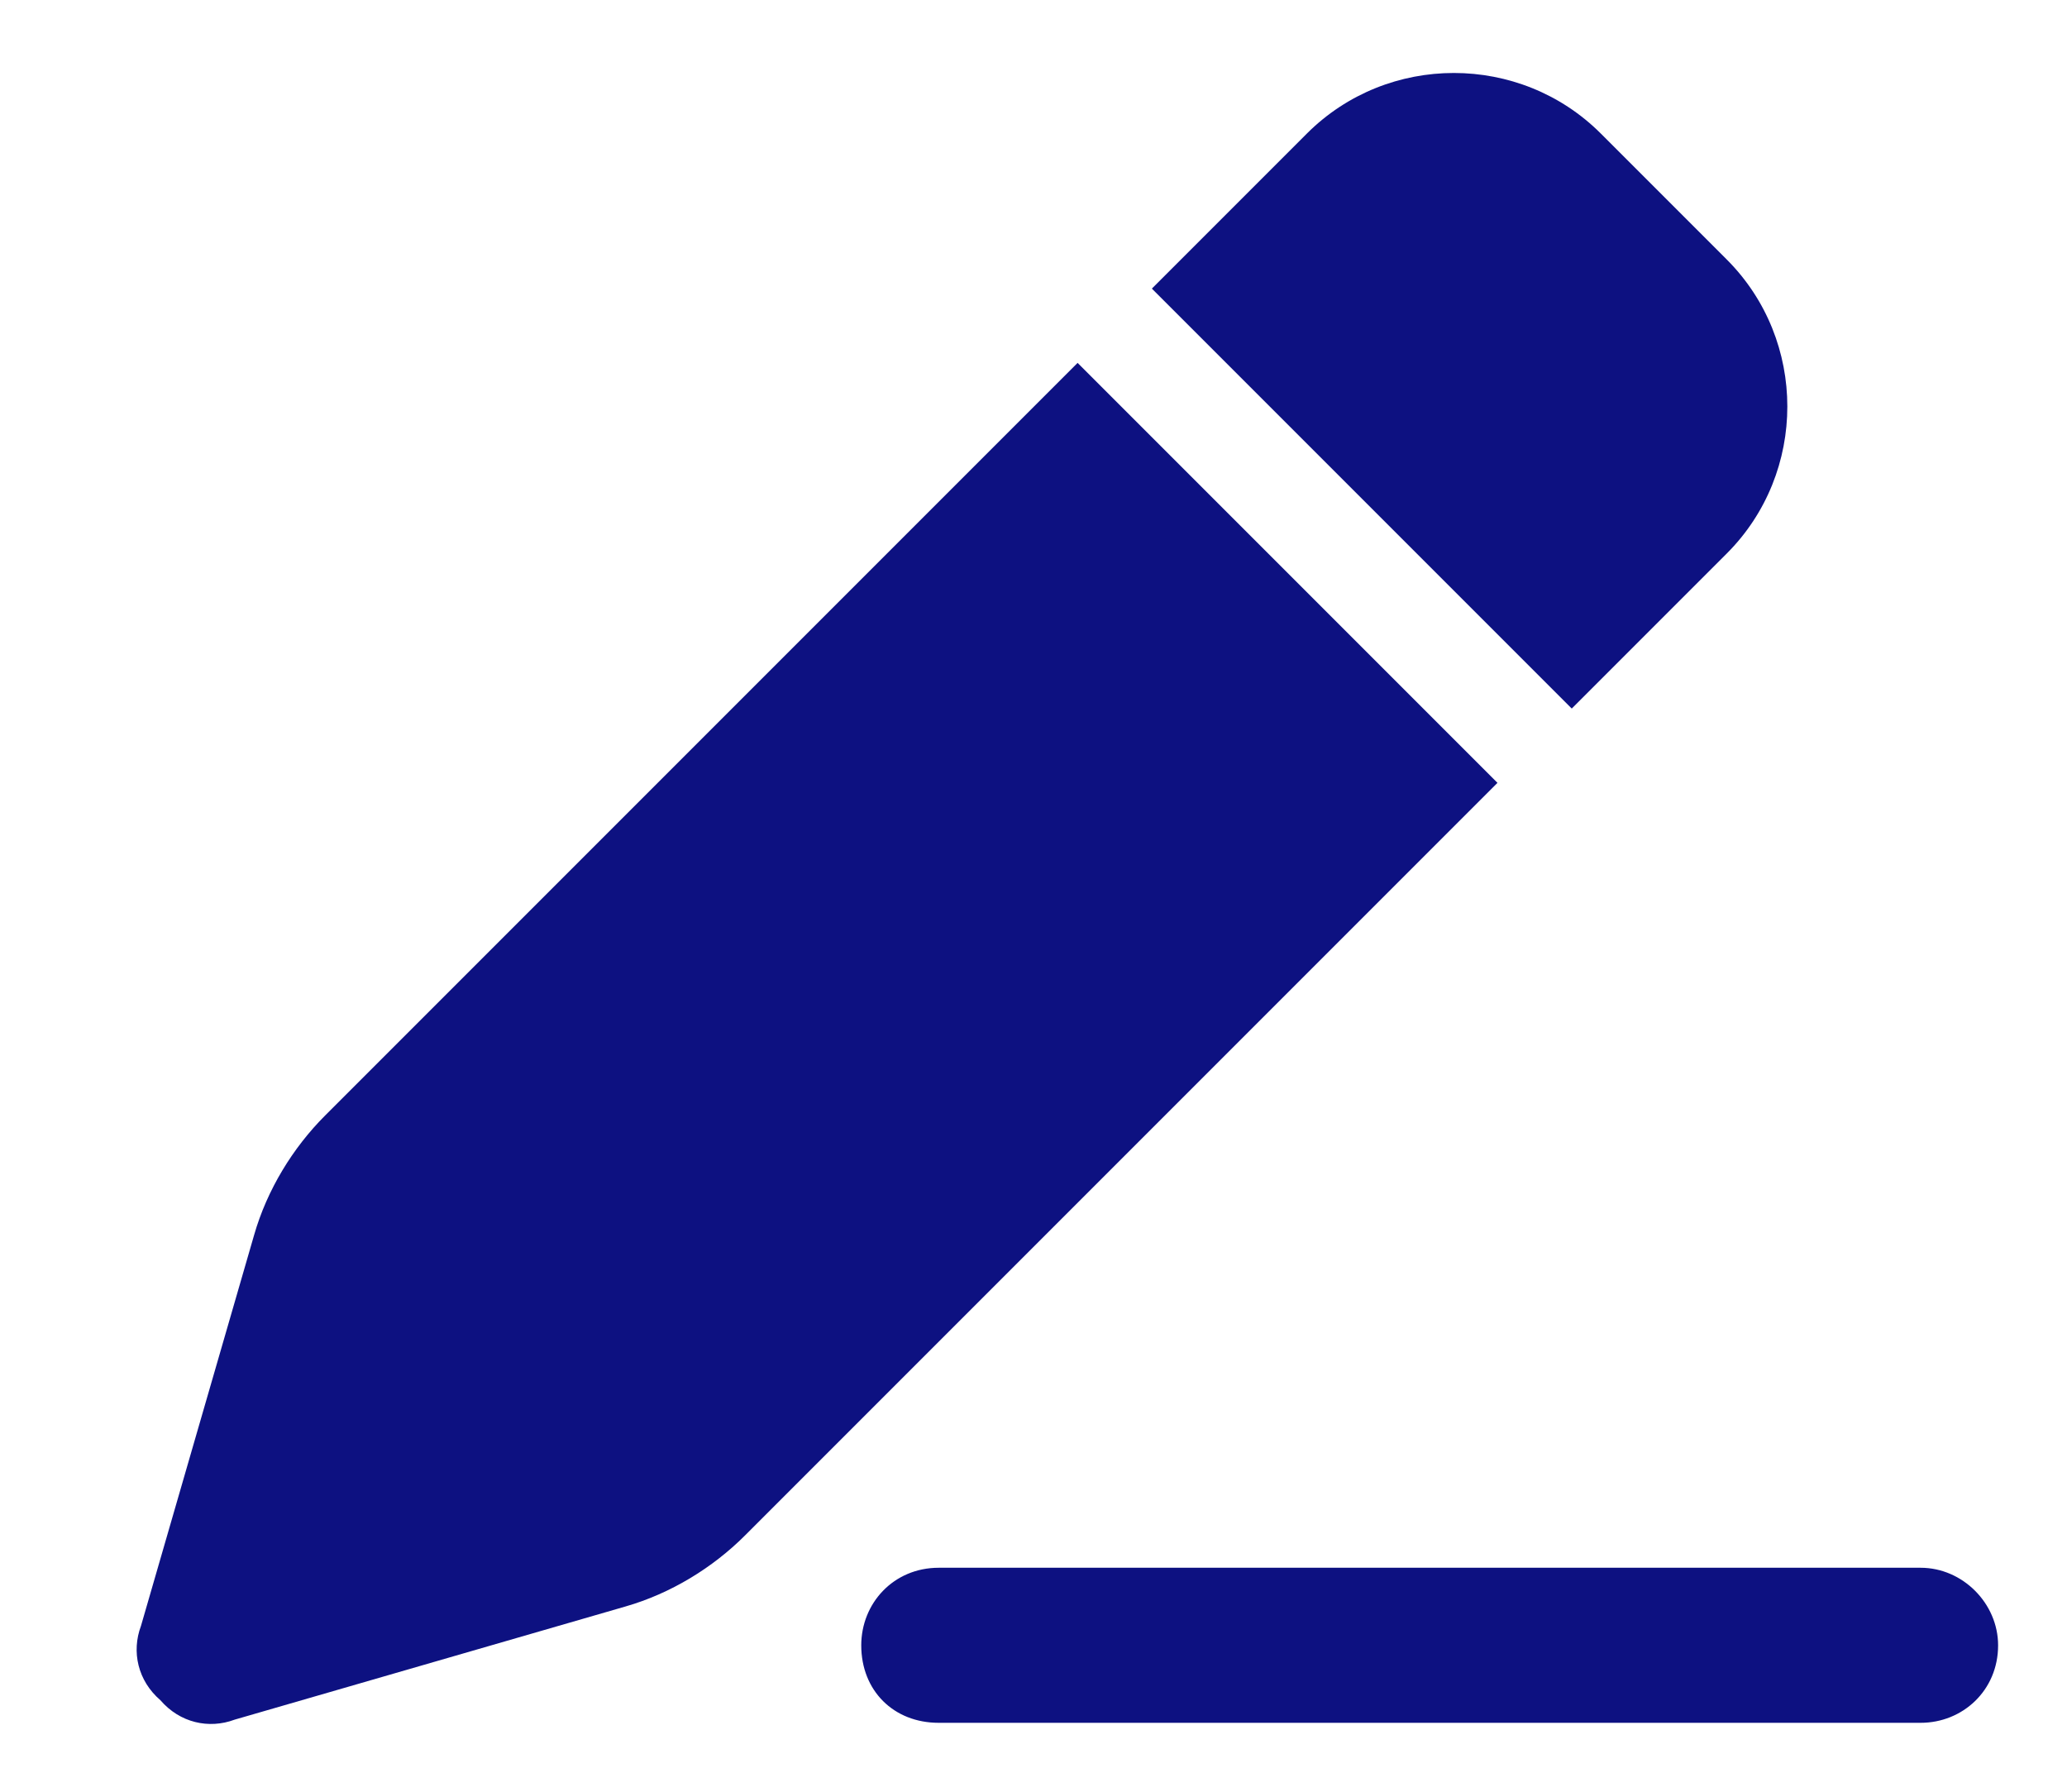 <svg width="15" height="13" viewBox="0 0 15 13" fill="none" xmlns="http://www.w3.org/2000/svg">
<path d="M11.617 0.969L12.531 1.883C13.117 2.469 13.117 3.43 12.531 4.016L11.406 5.141L8.359 2.094L9.484 0.969C10.07 0.383 11.031 0.383 11.617 0.969ZM2.359 8.094L7.82 2.633L10.867 5.68L5.406 11.141C5.172 11.375 4.867 11.562 4.539 11.656L1.703 12.477C1.516 12.547 1.305 12.5 1.164 12.336C1 12.195 0.953 11.984 1.023 11.797L1.844 8.961C1.938 8.633 2.125 8.328 2.359 8.094ZM6.812 11.375H13.938C14.242 11.375 14.5 11.633 14.5 11.938C14.5 12.266 14.242 12.5 13.938 12.5H6.812C6.484 12.5 6.25 12.266 6.25 11.938C6.25 11.633 6.484 11.375 6.812 11.375Z" fill="#0D1181"/>
</svg>
